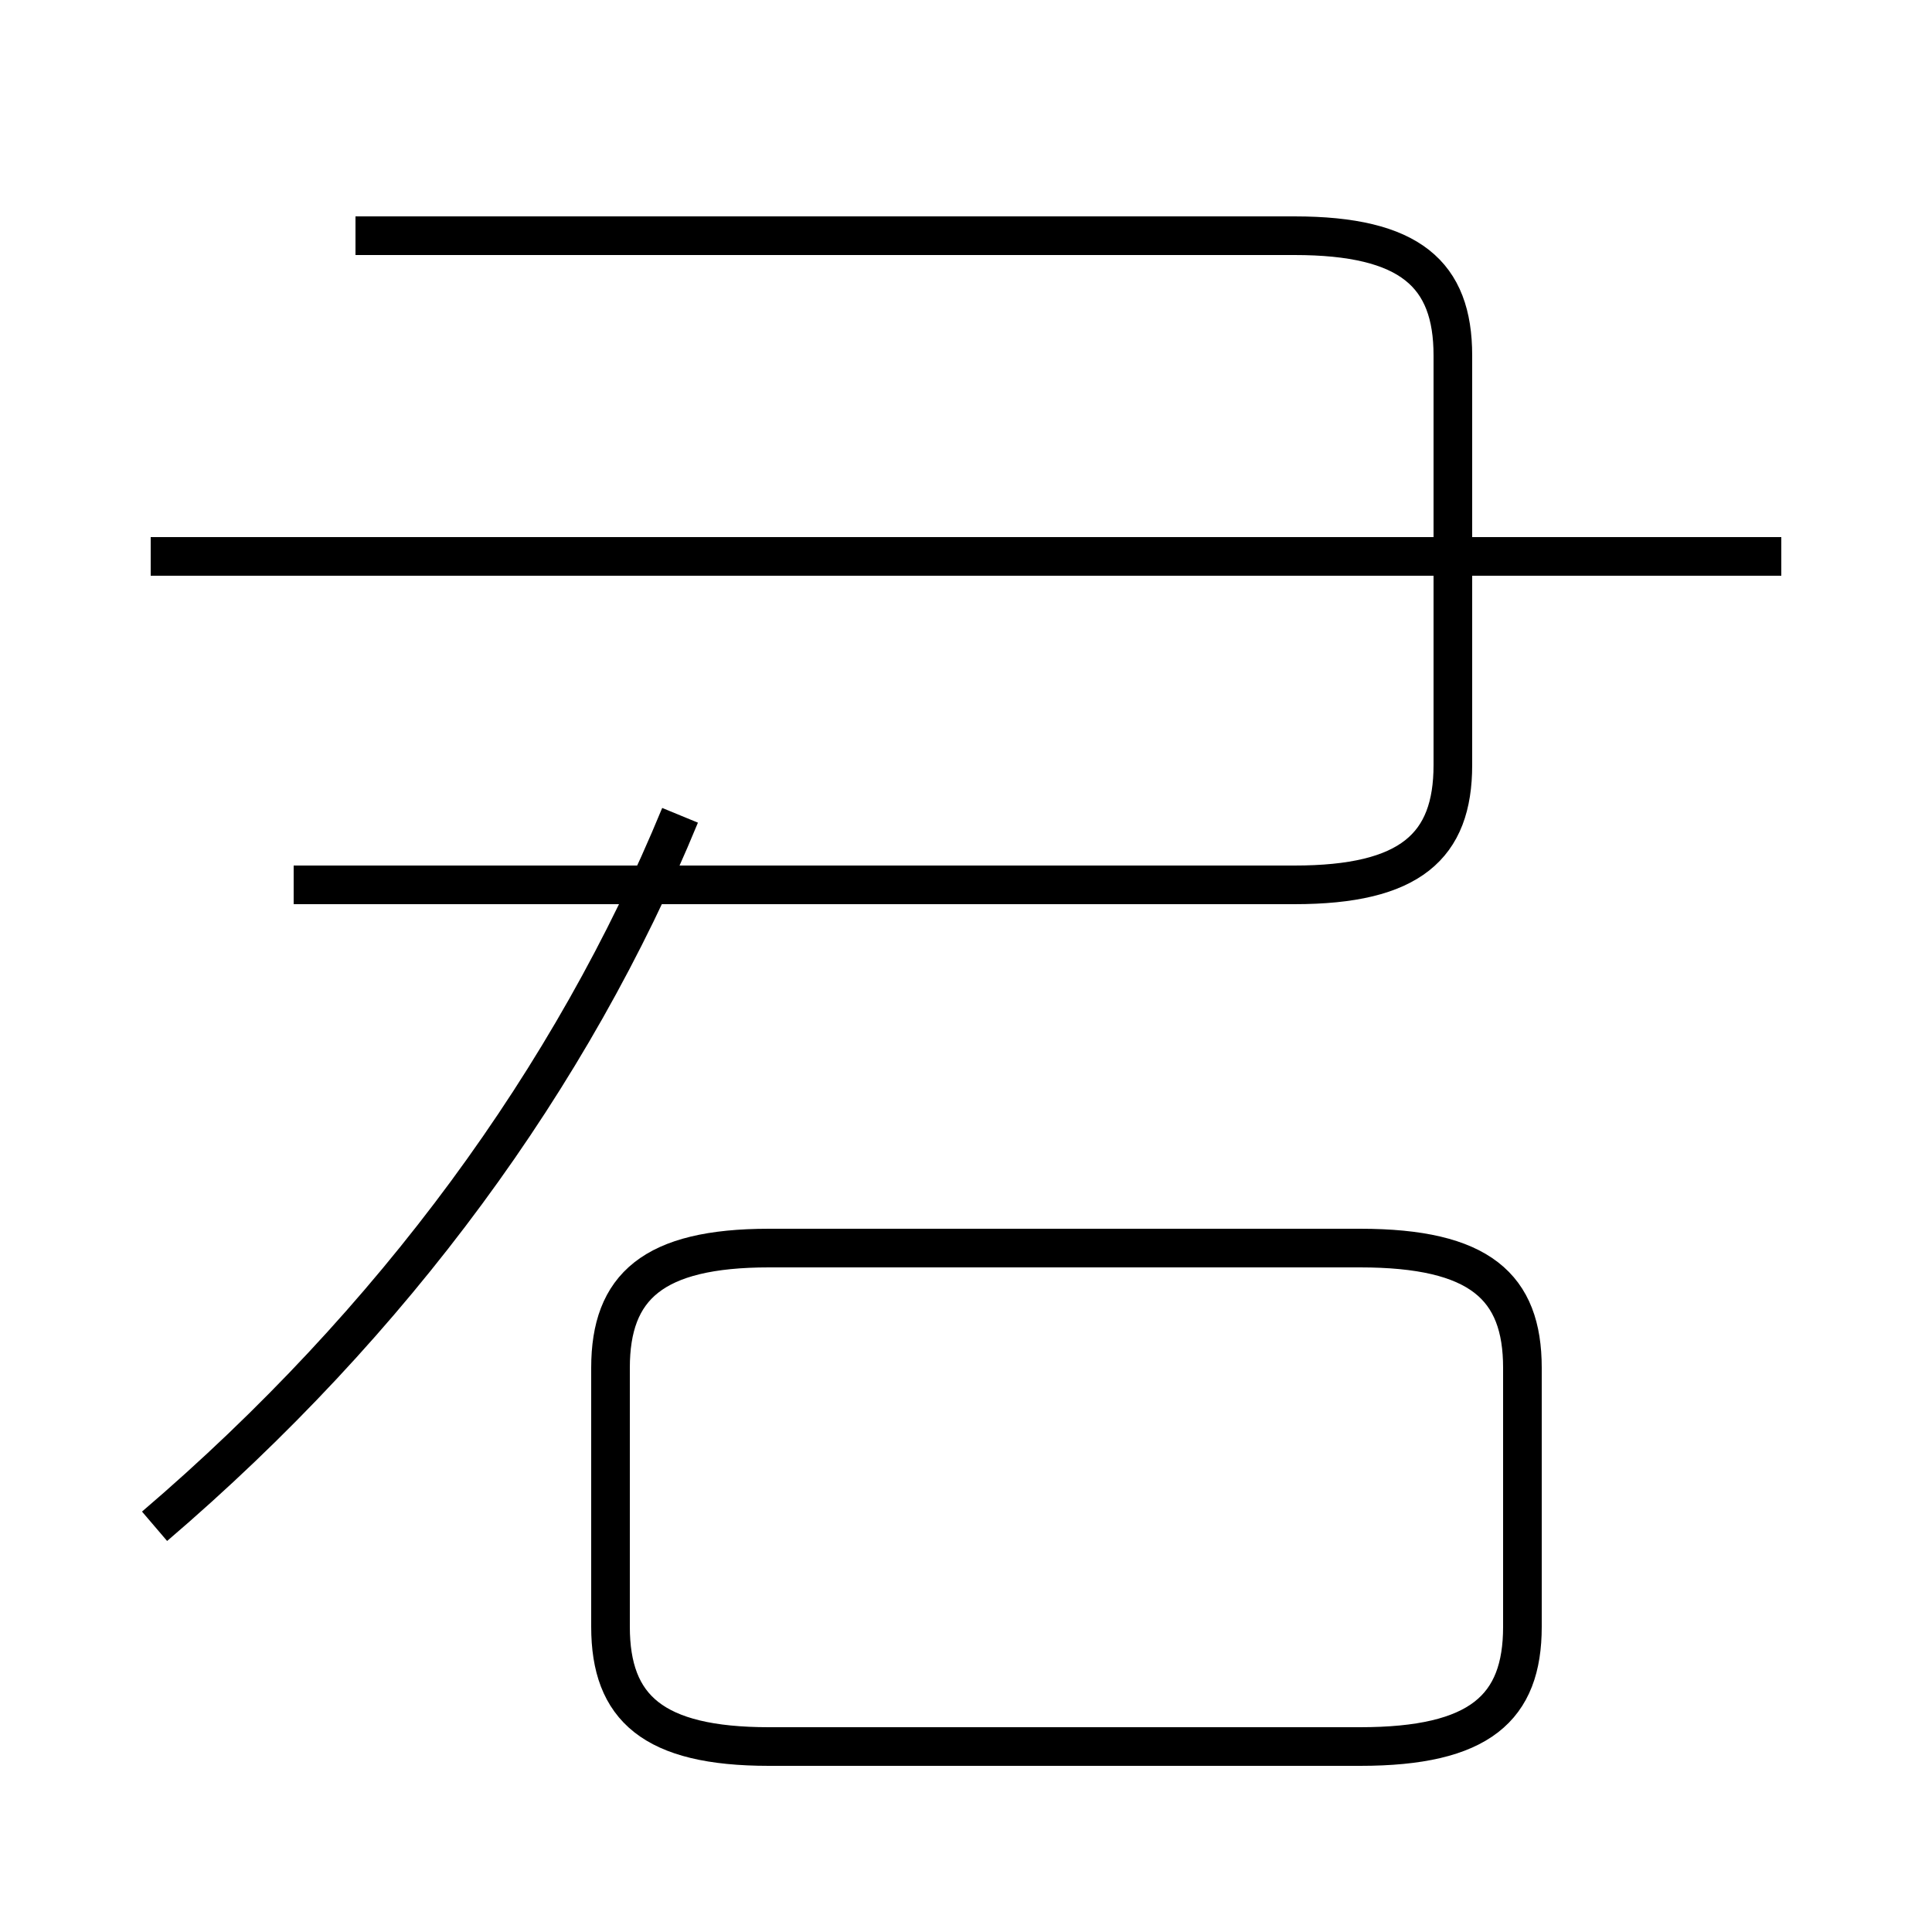 <?xml version='1.0' encoding='utf8'?>
<svg viewBox="0.0 -6.0 50.0 50.0" version="1.1" xmlns="http://www.w3.org/2000/svg">
<rect x="0.0" y="-6.0" width="50.0" height="50.0" fill="#808080" stroke="none"/>
<rect x="-1000" y="-1000" width="2000" height="2000" stroke="white" fill="white"/>
<g style="fill:white;stroke:#000000;  stroke-width:1">
<path d="M 4.0 -4.5 C 10.2 -9.8 14.8 -16.1 17.6 -22.9 M 19.9 1.2 L 35.2 1.2 C 38.3 1.2 39.4 0.2 39.4 -1.9 L 39.4 -8.6 C 39.4 -10.7 38.3 -11.7 35.2 -11.7 L 19.9 -11.7 C 16.9 -11.7 15.8 -10.7 15.8 -8.6 L 15.8 -1.9 C 15.8 0.2 16.9 1.2 19.9 1.2 Z M 7.6 -21.1 L 33.5 -21.1 C 36.5 -21.1 37.6 -22.1 37.6 -24.2 L 37.6 -34.8 C 37.6 -36.9 36.5 -37.9 33.5 -37.9 L 9.2 -37.9 M 46.1 -29.6 L 3.9 -29.6" transform="translate(0.0 38.0)" />
</g>
</svg>